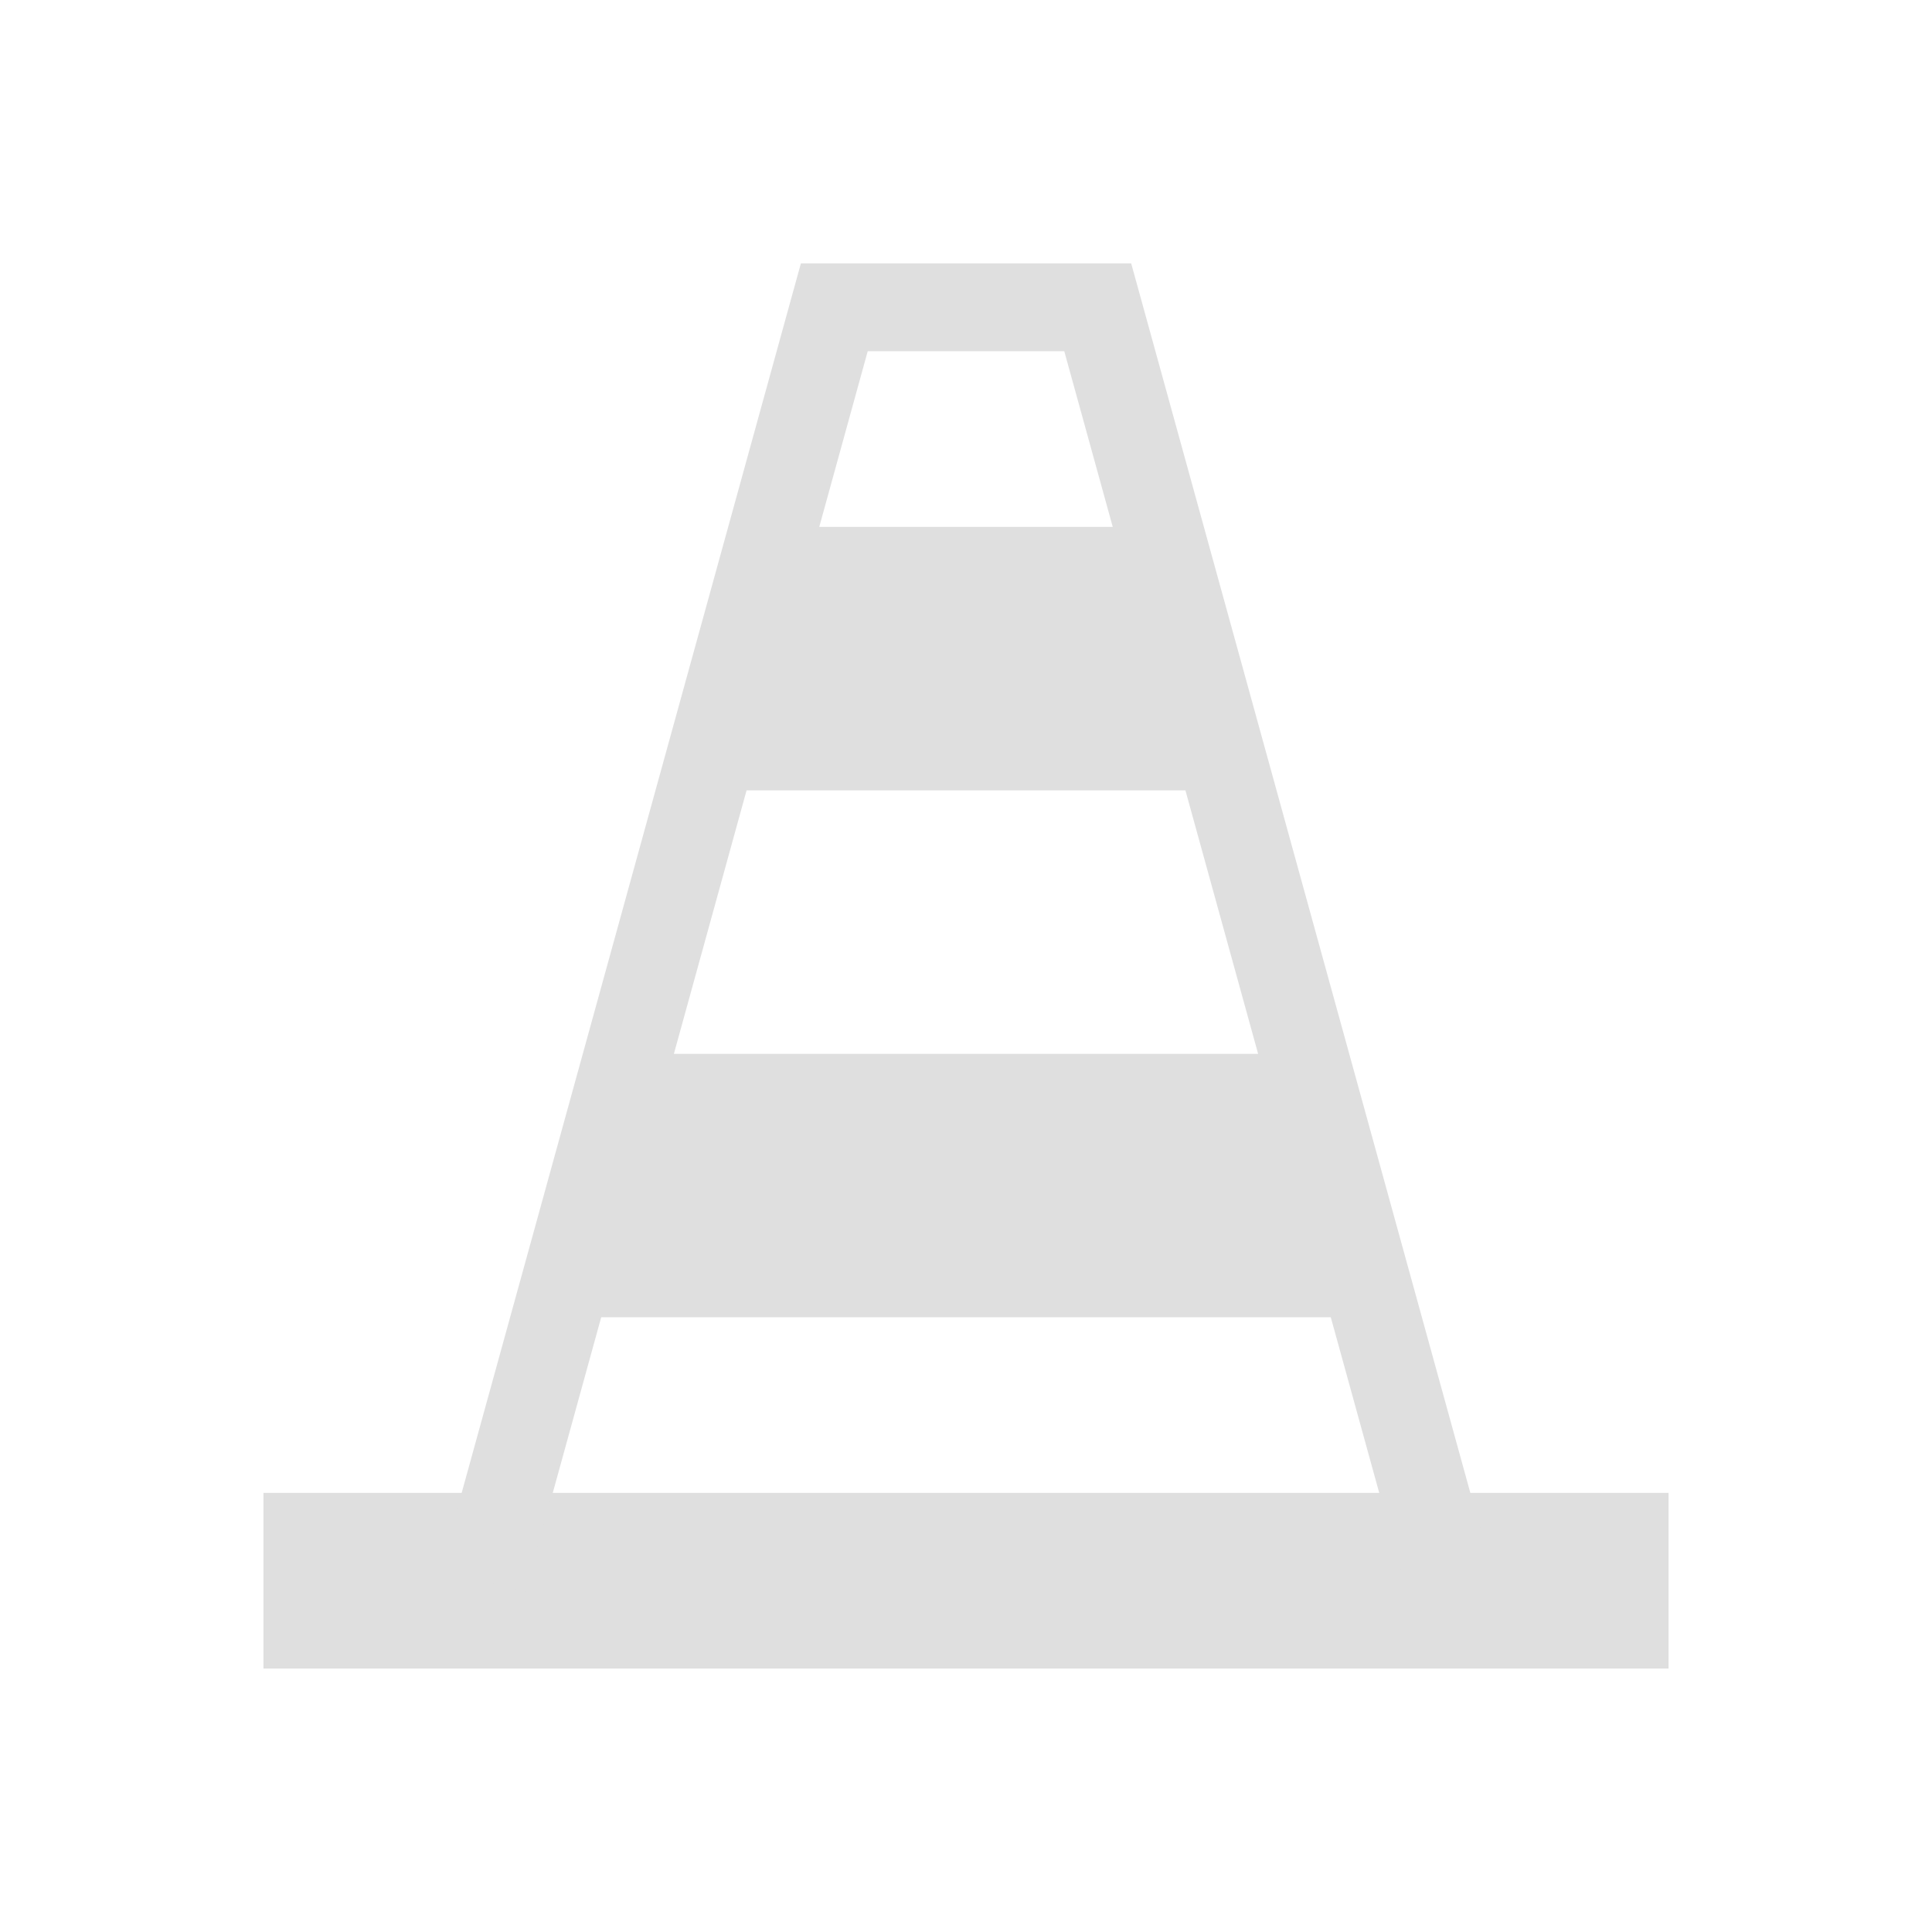 <svg xmlns="http://www.w3.org/2000/svg" width="22" height="22" id="svg2" version="1.1"><defs id="defs4"><style id="current-color-scheme" type="text/css">.ColorScheme-Text{color:#dfdfdf}</style></defs><g id="layer1" transform="translate(0 -1030.362)"><g id="vlc"><path id="rect4246" class="ColorScheme-Text" opacity="1" fill="none" fill-opacity="1" stroke="none" stroke-width="3.3" stroke-linecap="butt" stroke-linejoin="round" stroke-miterlimit="4" stroke-dasharray="none" stroke-opacity="1" d="M0 1030.362h22v22H0z"/><path id="rect4271" class="ColorScheme-Text" opacity="1" fill="currentColor" fill-opacity="1" stroke="none" stroke-width="3.3" stroke-linecap="butt" stroke-linejoin="round" stroke-miterlimit="4" stroke-dasharray="none" stroke-opacity="1" d="M3 1047.362h16v2H3z"/><path d="M9.12 1033.361l-4.102 14.867.964.266 3.899-14.133h2.238l3.899 14.133.964-.266-4.101-14.867H9.119z" id="path4273" class="ColorScheme-Text" opacity="1" fill="currentColor" fill-opacity="1" fill-rule="evenodd" stroke="none" stroke-width="1" stroke-linecap="butt" stroke-linejoin="miter" stroke-miterlimit="4" stroke-dasharray="none" stroke-dashoffset="0" stroke-opacity="1" color-rendering="auto" image-rendering="auto" shape-rendering="auto" text-rendering="auto"/><path d="M9 1036.362h4l1 3H8z" id="path4275" class="ColorScheme-Text" fill="currentColor" fill-opacity="1" fill-rule="evenodd" stroke="none" stroke-width="1" stroke-linecap="butt" stroke-linejoin="miter" stroke-opacity="1"/><path d="M7.5 1042.362h7l1 3h-9z" id="path4277" class="ColorScheme-Text" fill="currentColor" fill-opacity="1" fill-rule="evenodd" stroke="none" stroke-width="1" stroke-linecap="butt" stroke-linejoin="miter" stroke-opacity="1"/></g></g></svg>
